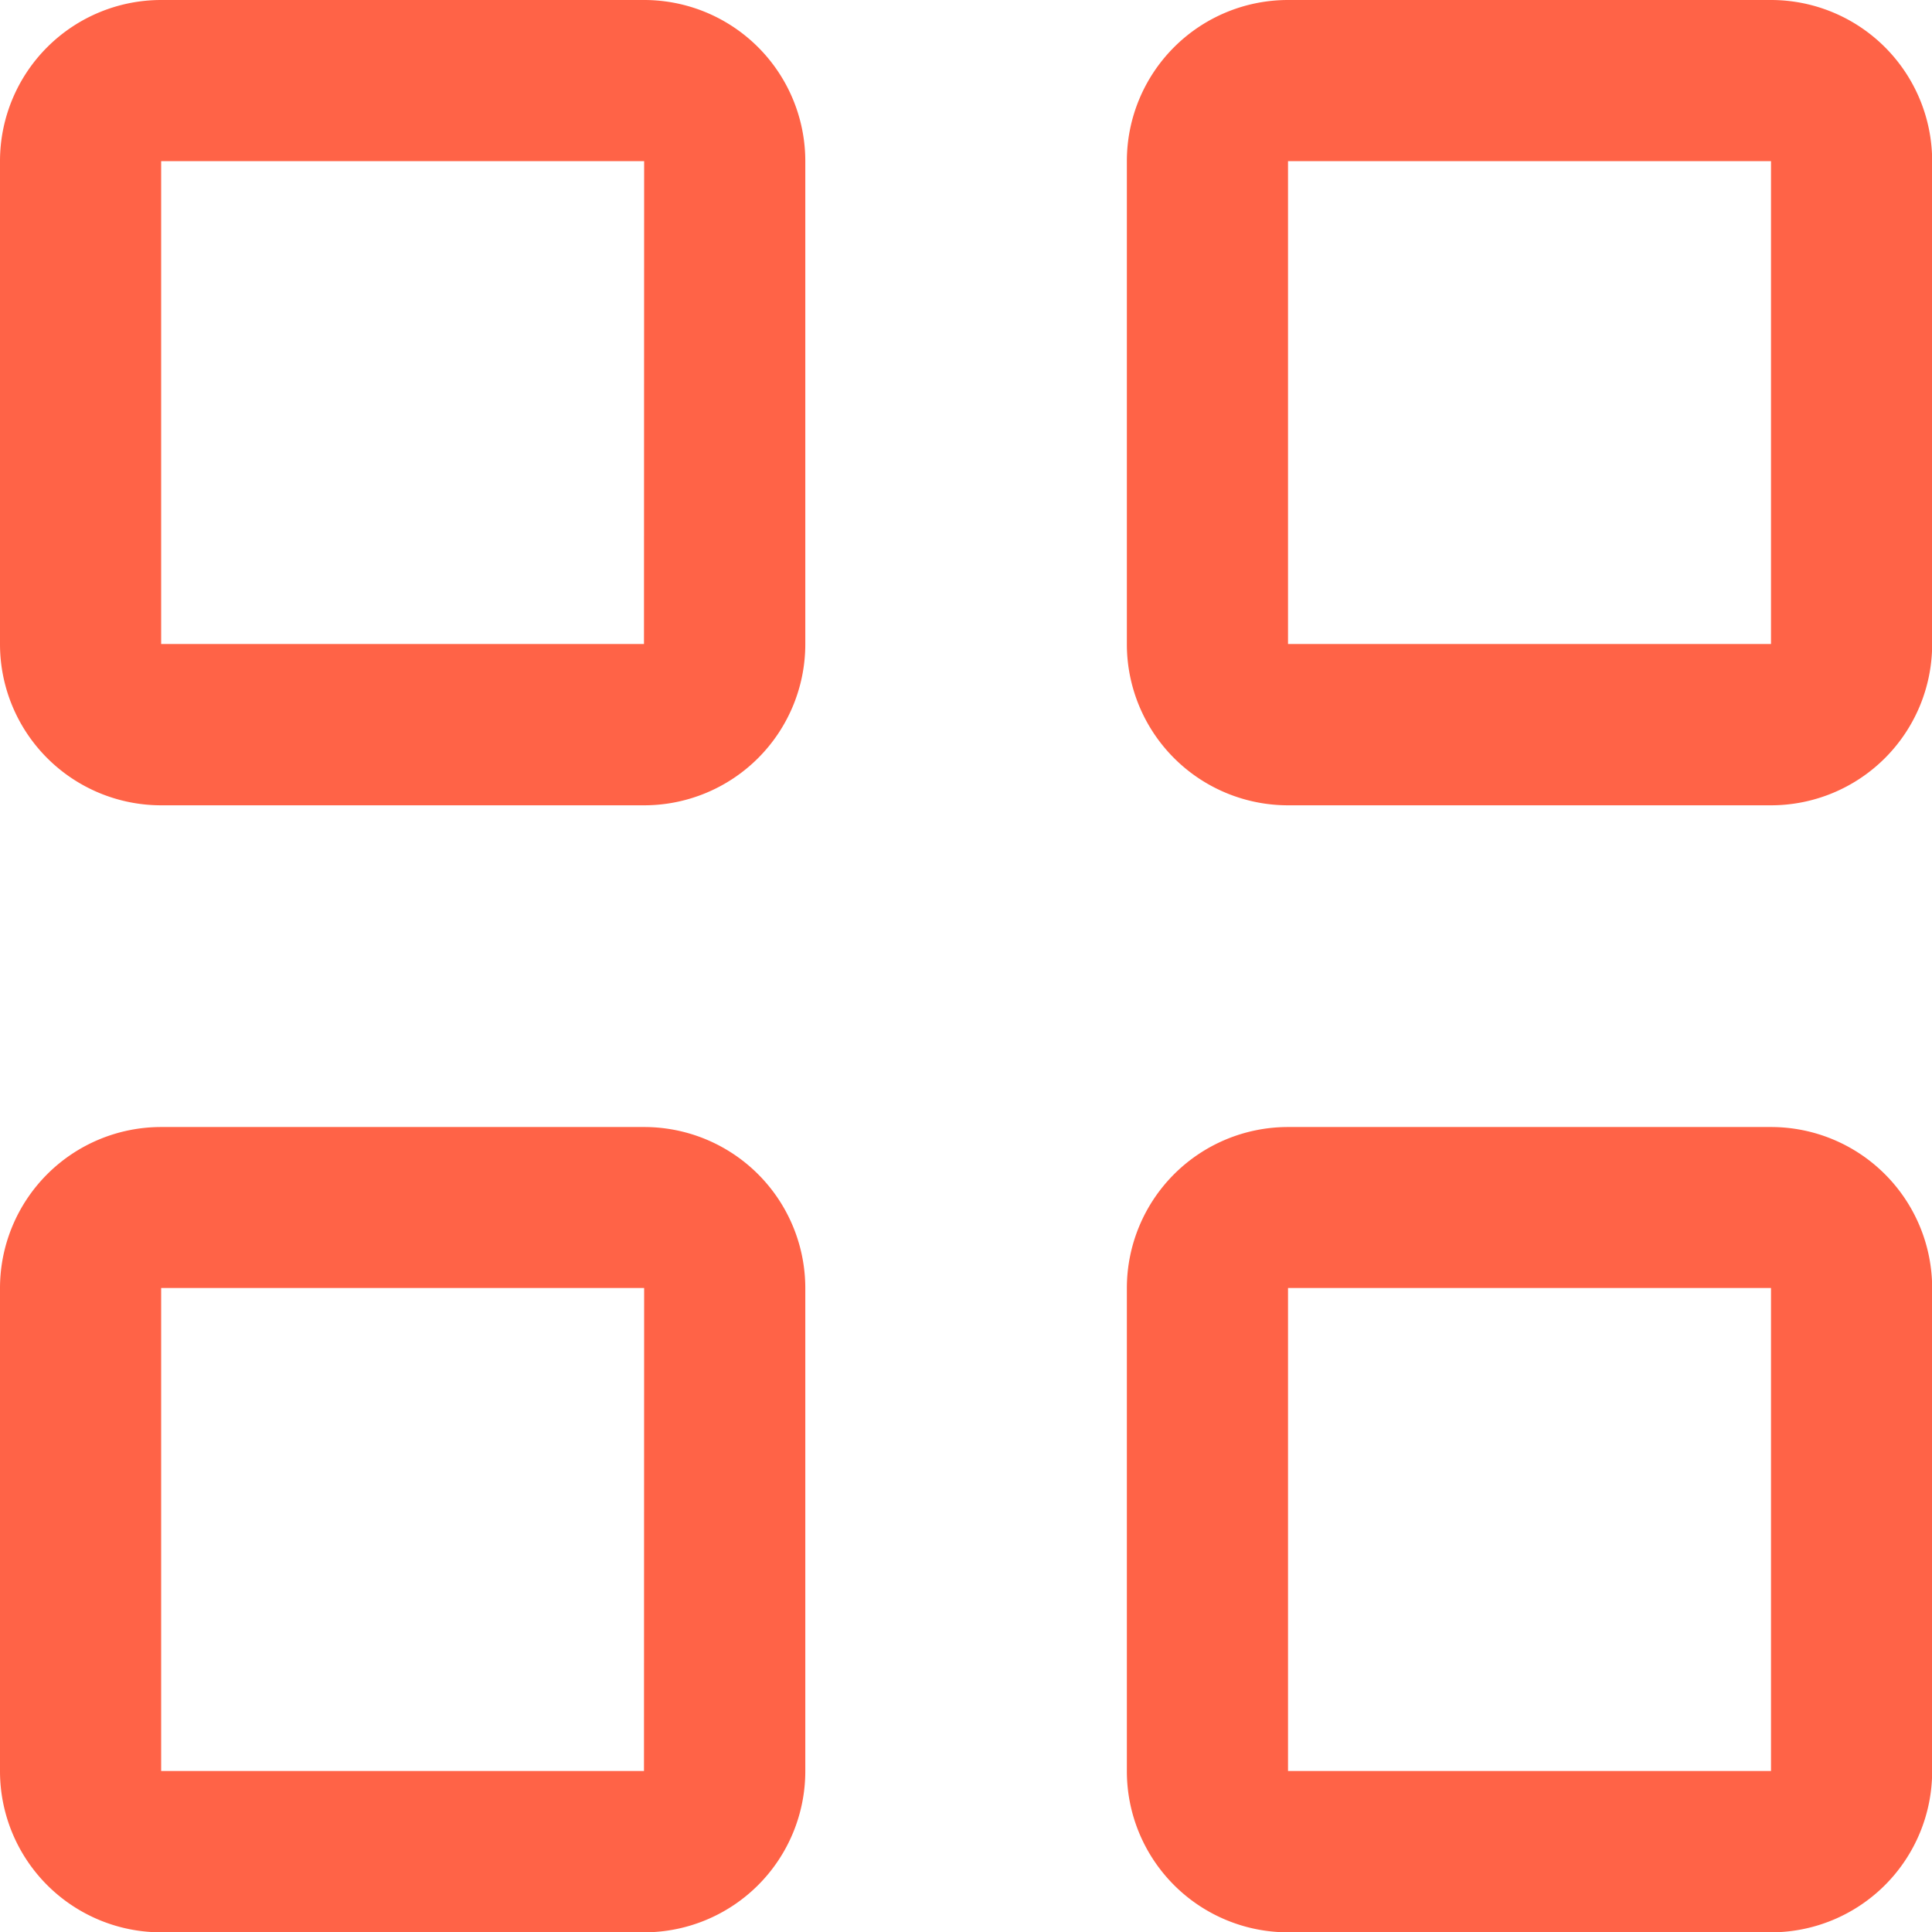 <svg xmlns="http://www.w3.org/2000/svg" width="35.965" height="35.965" viewBox="0 0 35.965 35.965">
  <g id="grid" transform="translate(-4.5 -4.5)">
    <path id="Path_545" data-name="Path 545" d="M16.488,4.5H7.5a3,3,0,0,0-3,3v8.991a3,3,0,0,0,3,3h8.991a3,3,0,0,0,3-3V7.5A3,3,0,0,0,16.488,4.5Zm0,11.988H7.5V7.5h8.991Z" fill="tomato"/>
    <path id="Path_546" data-name="Path 546" d="M32.238,4.5H23.247a3,3,0,0,0-3,3v8.991a3,3,0,0,0,3,3h8.991a3,3,0,0,0,3-3V7.5A3,3,0,0,0,32.238,4.5Zm0,11.988H23.247V7.5h8.991Z" transform="translate(5.23)" fill="tomato"/>
    <path id="Path_547" data-name="Path 547" d="M16.488,20.25H7.5a3,3,0,0,0-3,3v8.991a3,3,0,0,0,3,3h8.991a3,3,0,0,0,3-3V23.247A3,3,0,0,0,16.488,20.25Zm0,11.988H7.5V23.247h8.991Z" transform="translate(0 5.23)" fill="tomato"/>
    <path id="Path_548" data-name="Path 548" d="M32.238,20.25H23.247a3,3,0,0,0-3,3v8.991a3,3,0,0,0,3,3h8.991a3,3,0,0,0,3-3V23.247A3,3,0,0,0,32.238,20.25Zm0,11.988H23.247V23.247h8.991Z" transform="translate(5.23 5.23)" fill="tomato"/>
  </g>
</svg>
